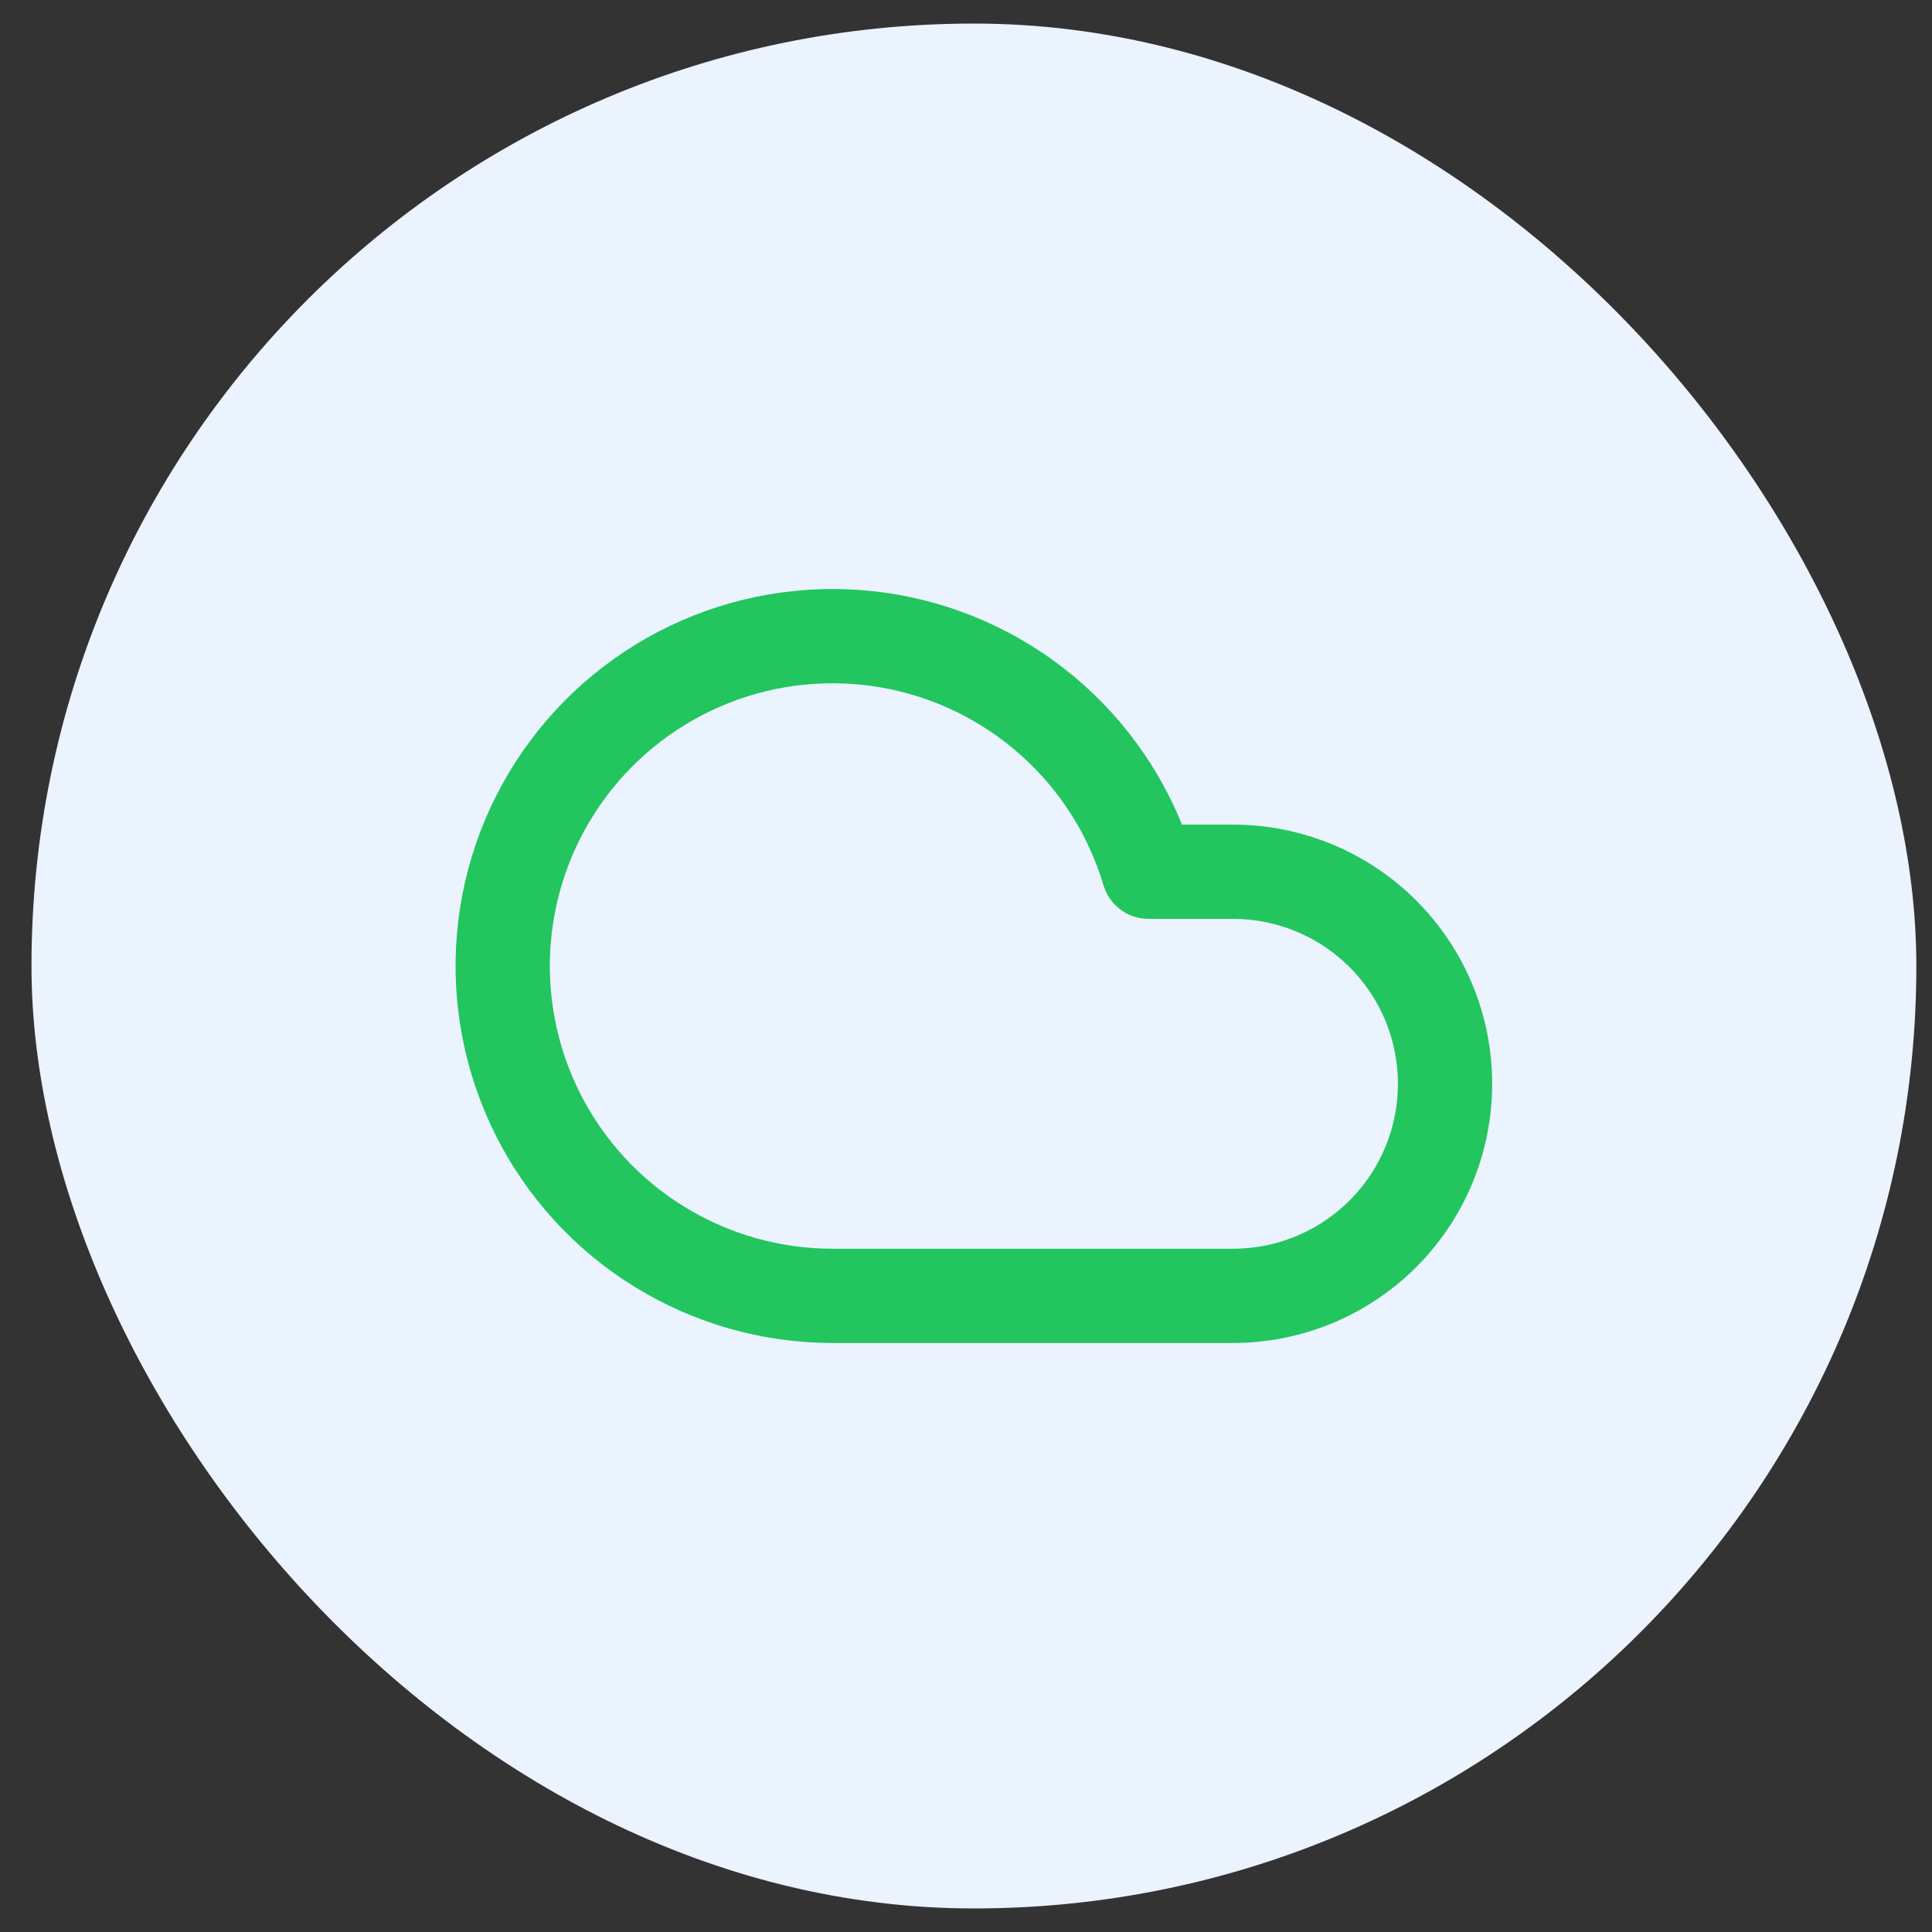<svg width="41" height="41" viewBox="0 0 41 41" fill="none" xmlns="http://www.w3.org/2000/svg">
<rect x="0" y="0" width="41" height="41" fill="#333333" stroke="none"/>
<rect x="0.668" y="0.5" width="40" height="40" rx="20" fill="#EAF3FE"/>
<path d="M26.166 27.5H17.666C16.368 27.5 15.096 27.138 13.991 26.456C12.886 25.775 11.993 24.799 11.411 23.639C10.829 22.478 10.581 21.179 10.695 19.886C10.809 18.593 11.28 17.357 12.056 16.316C12.832 15.275 13.882 14.471 15.089 13.992C16.296 13.514 17.612 13.381 18.89 13.607C20.168 13.834 21.358 14.412 22.327 15.276C23.296 16.14 24.005 17.256 24.376 18.5H26.166C27.36 18.5 28.504 18.974 29.348 19.818C30.192 20.662 30.666 21.806 30.666 23C30.666 24.194 30.192 25.338 29.348 26.182C28.504 27.026 27.36 27.5 26.166 27.5Z" stroke="#22C55E" stroke-width="2" stroke-linecap="round" stroke-linejoin="round"/>
</svg>
